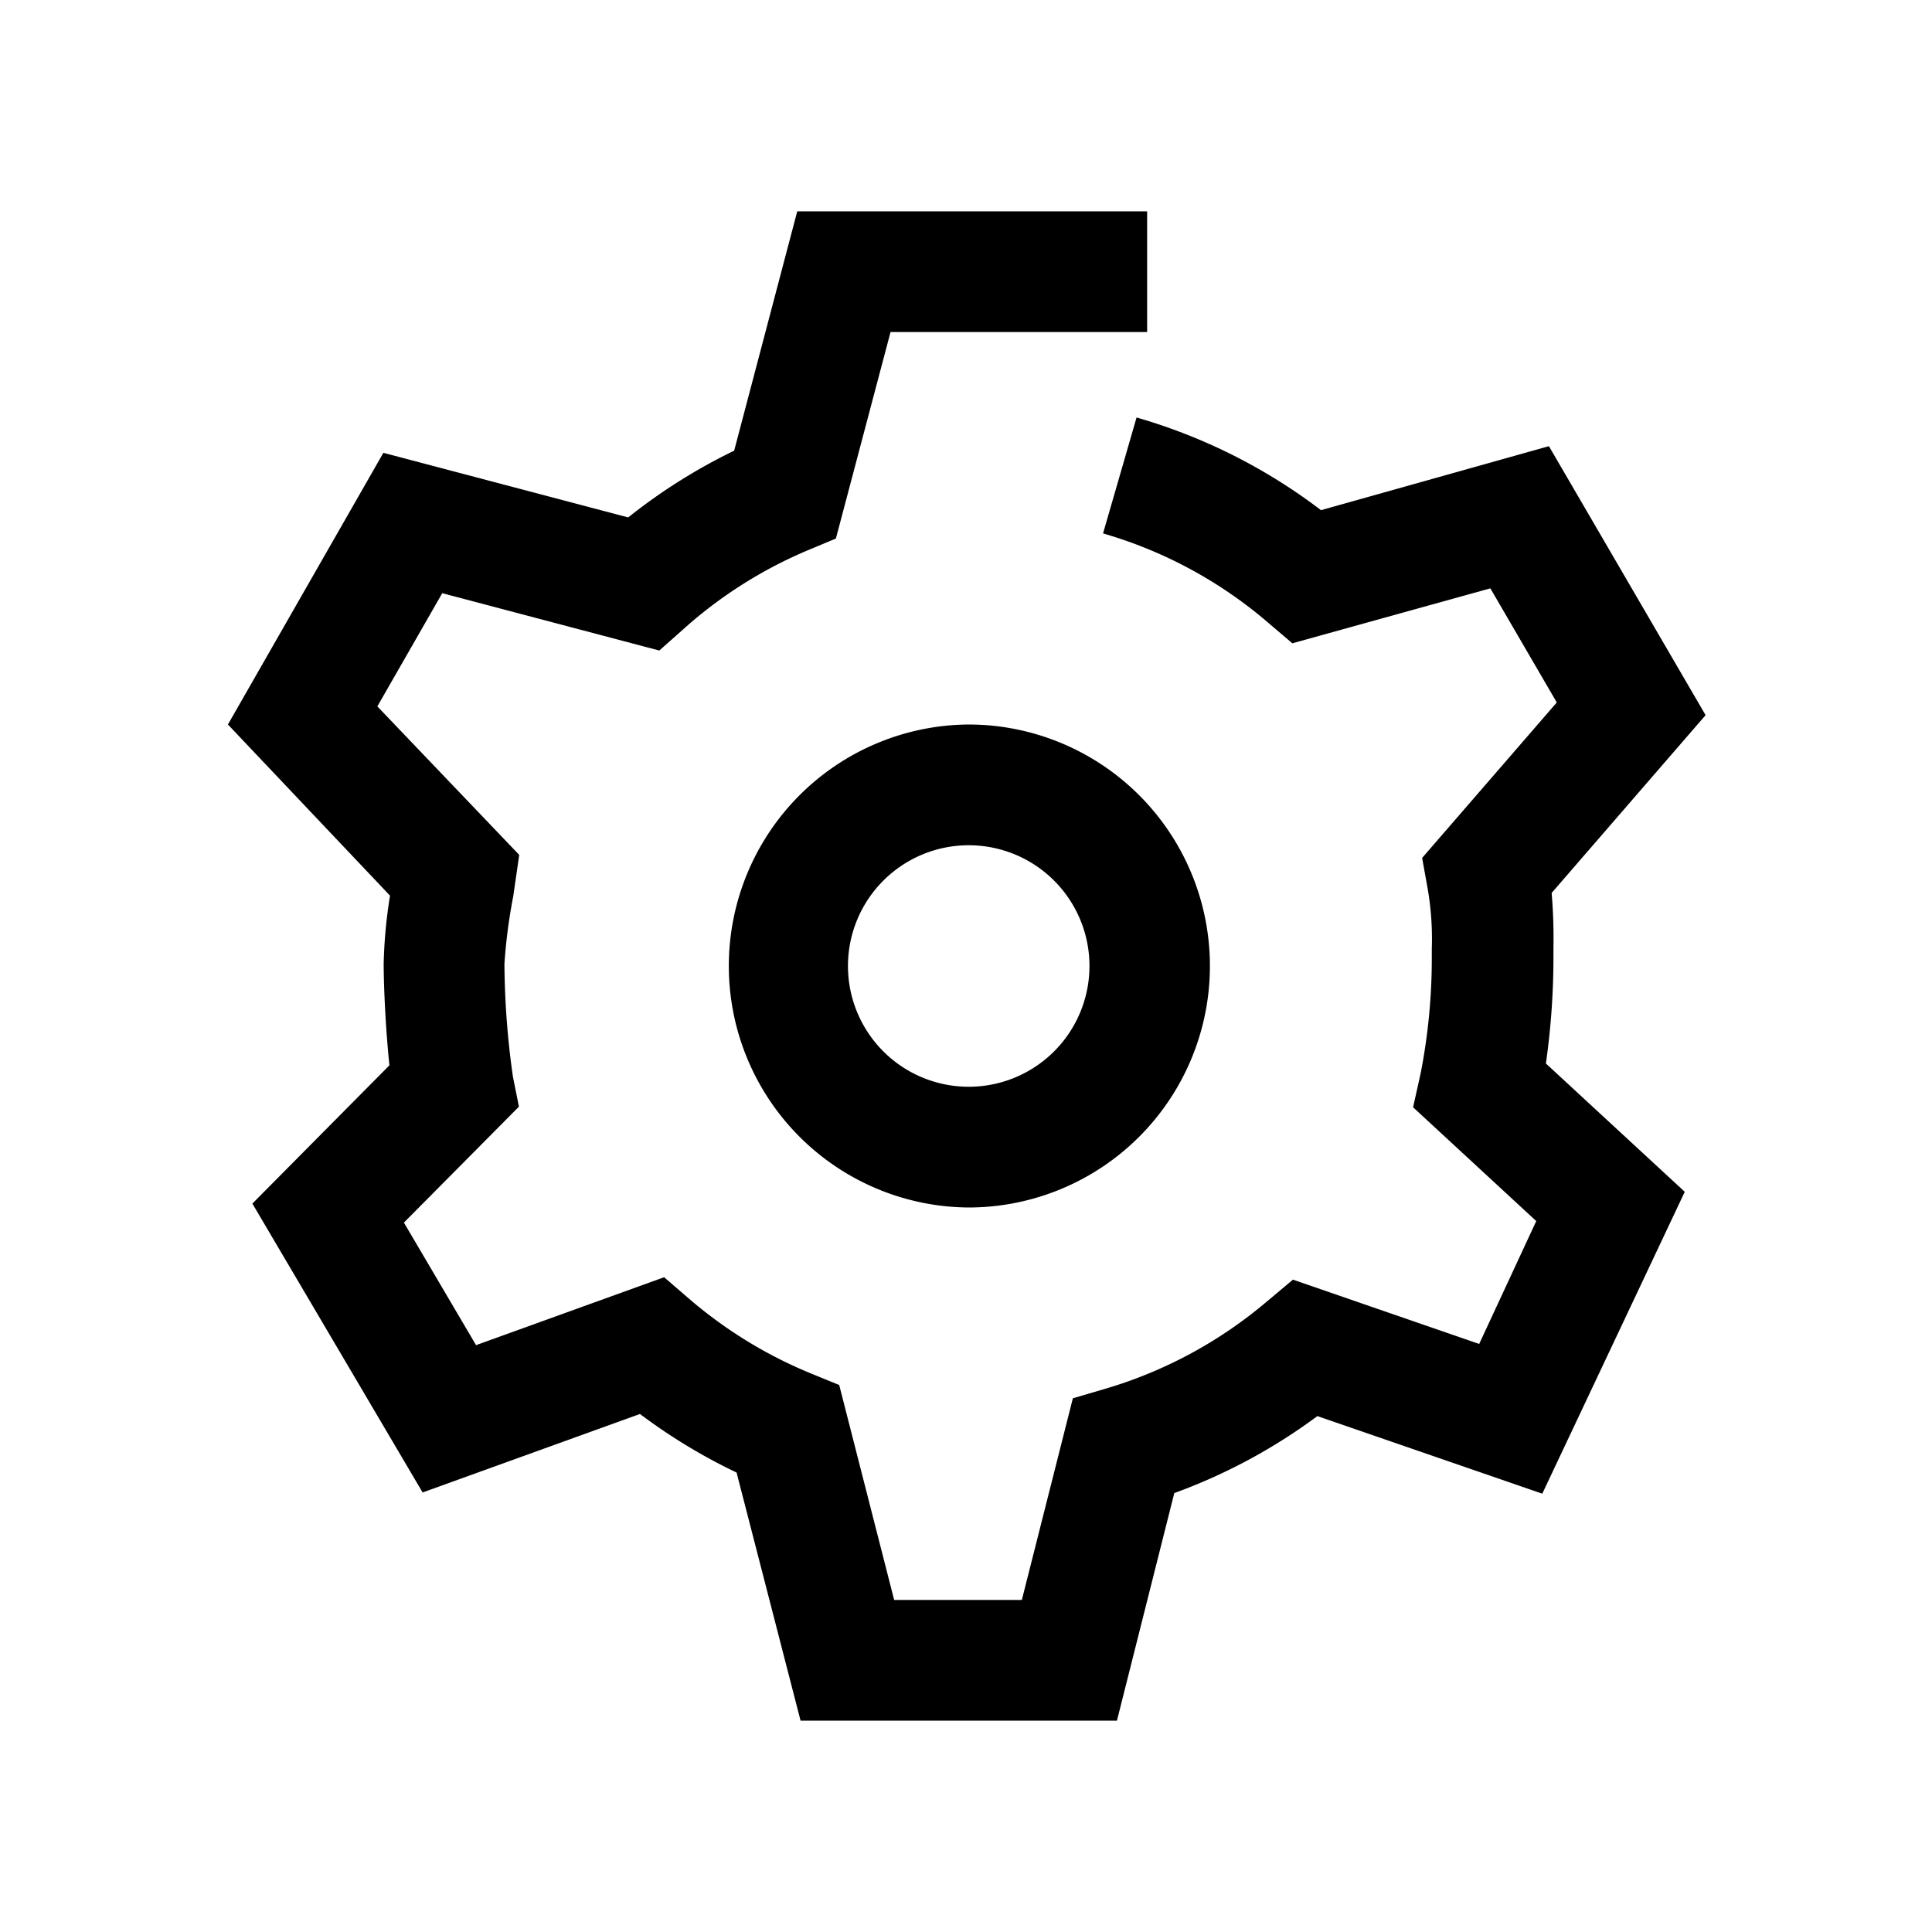 <svg class="icon" viewBox="0 0 1024 1024" xmlns="http://www.w3.org/2000/svg" width="200" height="200"><defs><style/></defs><path d="M423.52 602.24A128 128 0 0 1 513.28 384a128 128 0 0 1 0 256 128 128 0 0 1-89.76-37.76zM513.44 448a64 64 0 0 0-64 64 64 64 0 0 0 64 64 64 64 0 0 0 0-128z"/><path d="M424.32 912H592l30.4-120.64a297.76 297.76 0 0 0 75.84-40.8l119.2 41.12 75.52-160-73.6-68a400 400 0 0 0 4-56v-5.44a281.76 281.76 0 0 0-.96-28.96l81.6-94.24-83.04-142.56-120.8 33.92a296.48 296.48 0 0 0-97.76-49.12l-17.76 61.44a233.6 233.6 0 0 1 87.36 47.2l12.96 11.04 104.96-29.12 35.2 60.48-71.36 82.4 2.88 16a155.2 155.2 0 0 1 2.24 32v5.76a317.28 317.28 0 0 1-5.92 60.48l-4 17.92 65.28 60.32L784 712.32l-98.72-34.08-13.92 11.68A235.04 235.04 0 0 1 586.08 736l-17.44 5.12L541.6 848h-67.68L444.8 734.08 429.92 728a236.8 236.8 0 0 1-64-39.04l-13.92-12-99.68 36L214.08 648l60.96-61.44-3.2-16a442.24 442.24 0 0 1-4.48-59.68A289.12 289.12 0 0 1 272 475.2l3.2-22.08L200 374.4l34.4-60 115.04 30.4 12.8-11.36a235.52 235.52 0 0 1 66.24-41.92l14.56-6.08L472 176h136v-64H422.56l-33.44 126.88a298.88 298.88 0 0 0-56.16 35.36L203.2 240l-82.4 144 85.92 90.72a260 260 0 0 0-3.36 35.84c0 13.12 1.12 35.68 3.04 54.08l-72.64 73.28L224 791.04l115.2-41.6a300.48 300.48 0 0 0 51.2 31.04z"/></svg>